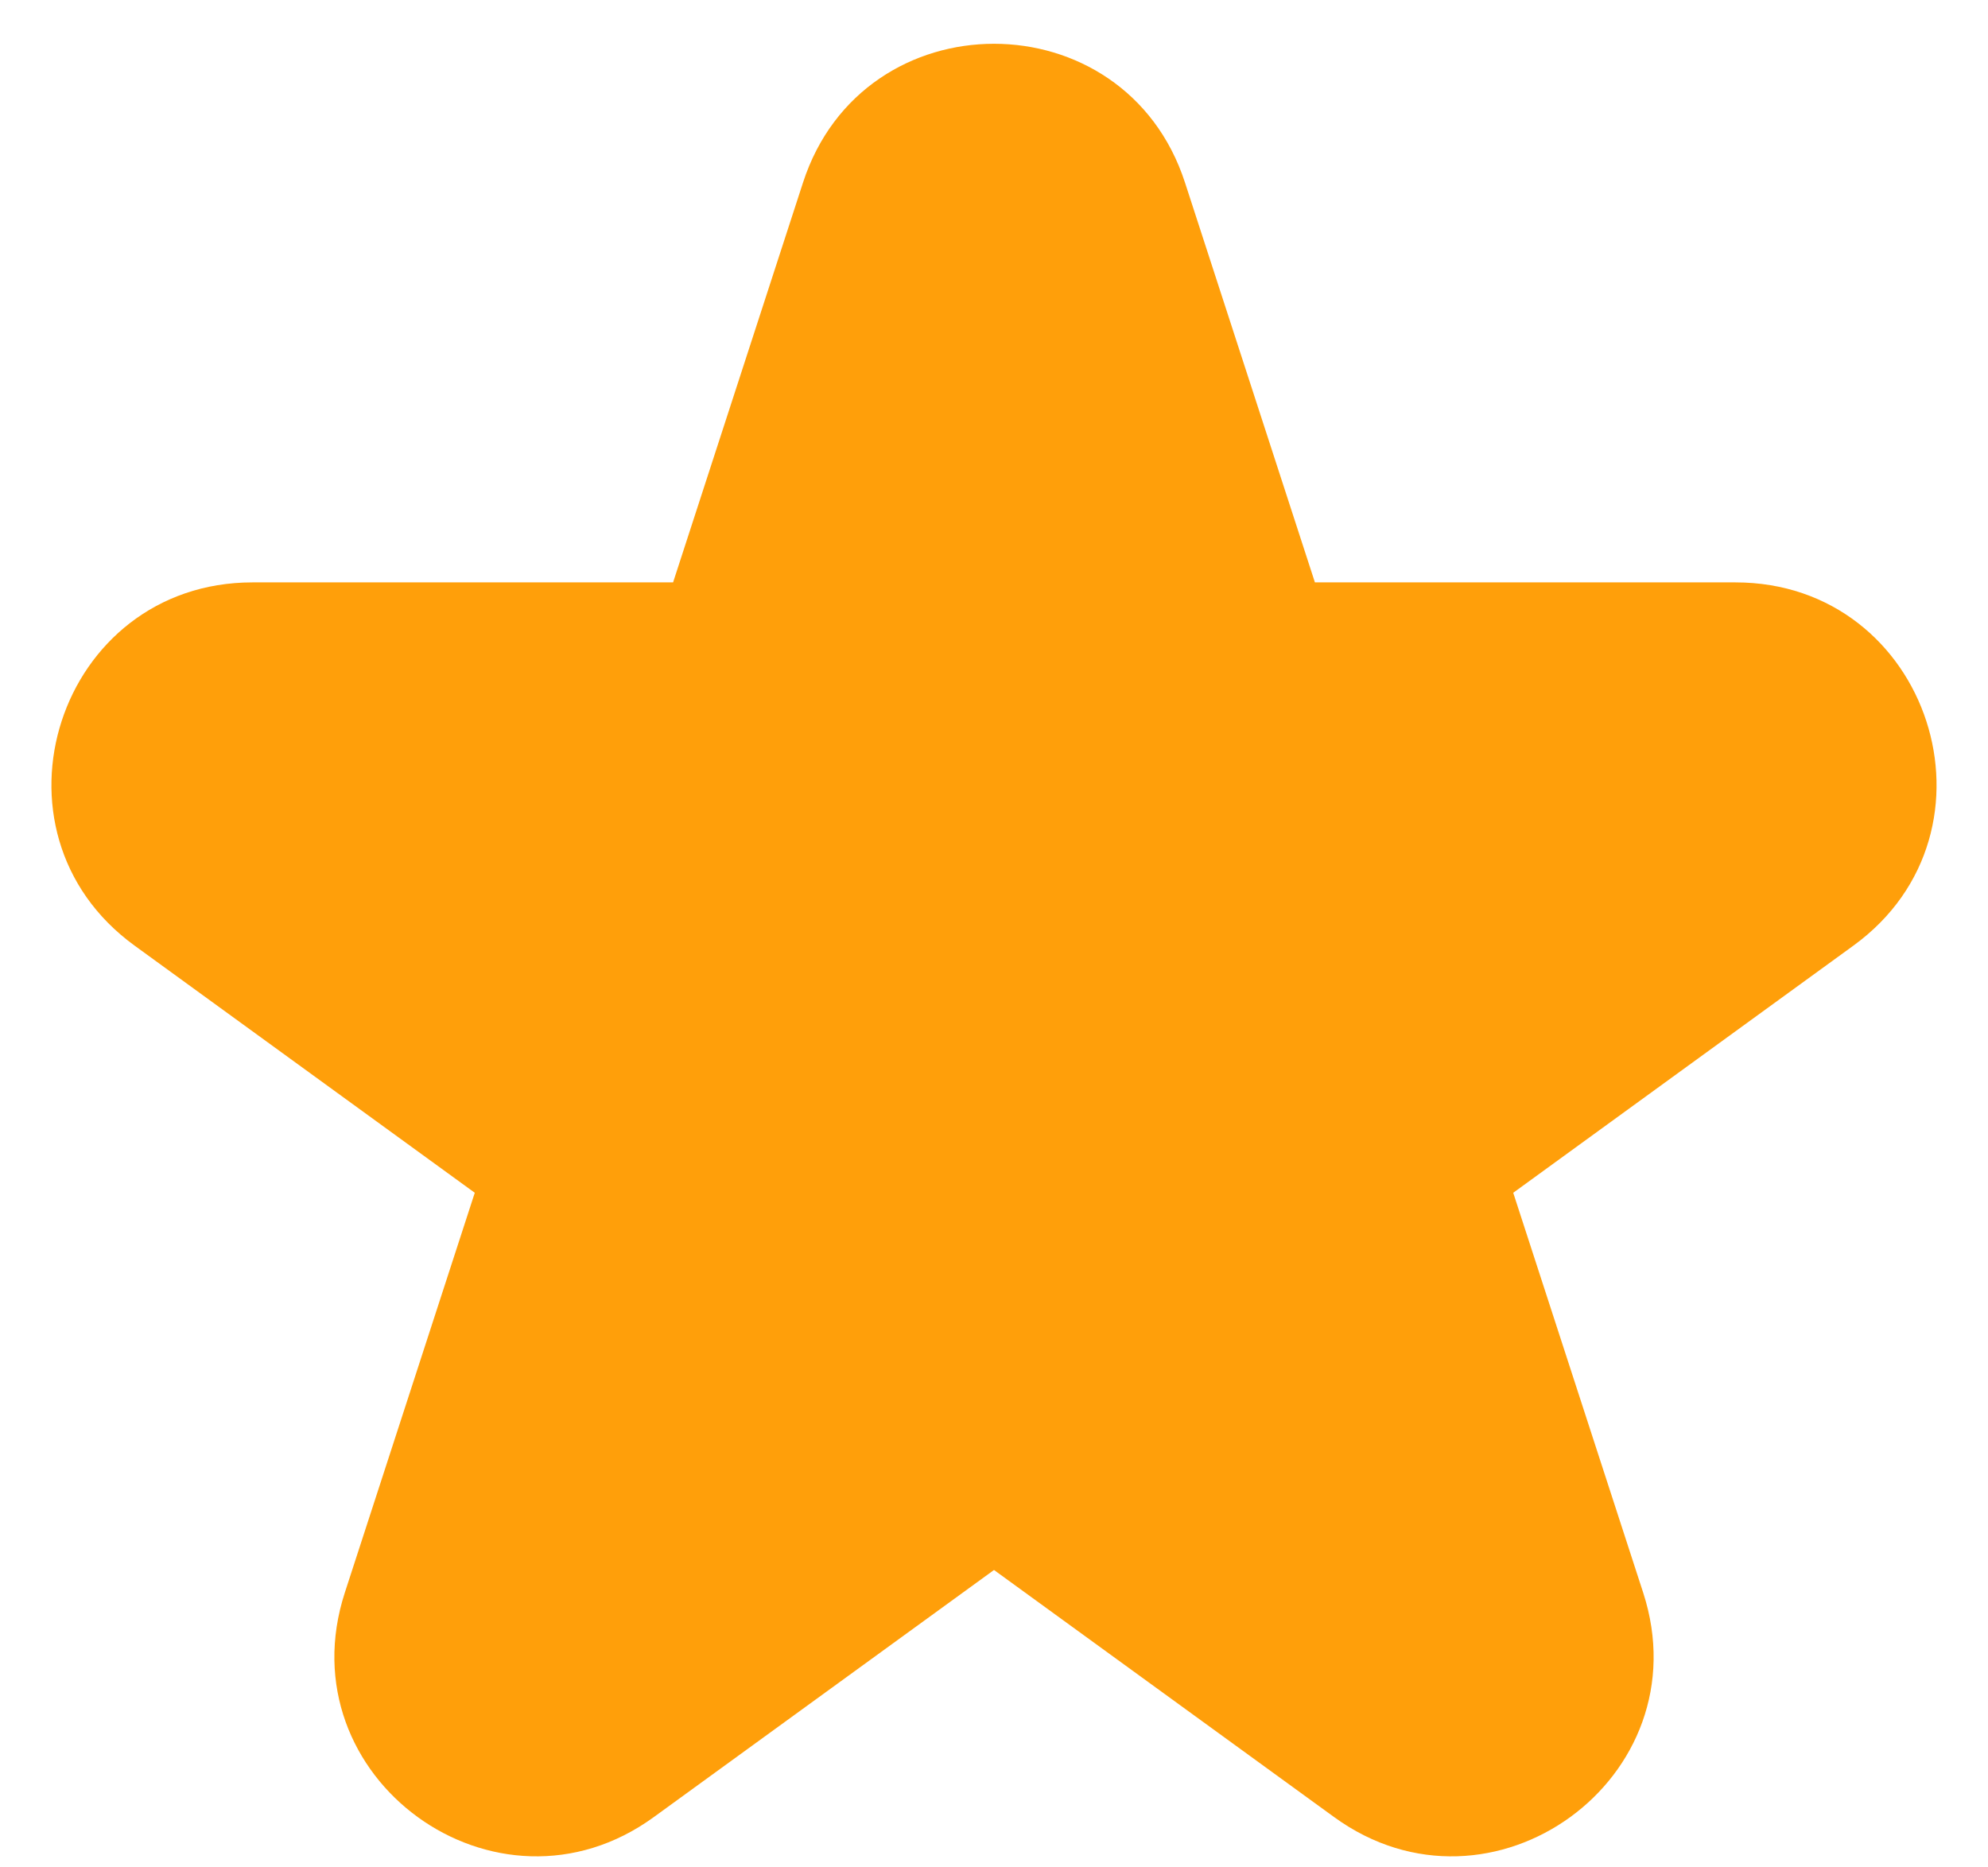 <svg width="33" height="31" viewBox="0 0 33 31" fill="none" xmlns="http://www.w3.org/2000/svg">
<path d="M19.67 3.03C18.672 -0.041 14.328 -0.041 13.33 3.03L11.173 9.668H4.193C0.964 9.668 -0.378 13.8 2.234 15.698L7.881 19.801L5.724 26.439C4.726 29.51 8.241 32.063 10.853 30.165L16.5 26.063L22.146 30.165C24.759 32.063 28.274 29.51 27.276 26.439L25.119 19.801L30.766 15.698C33.378 13.8 32.035 9.668 28.806 9.668L21.827 9.668L19.67 3.03Z" fill="#FF9F0A"/>
</svg>
